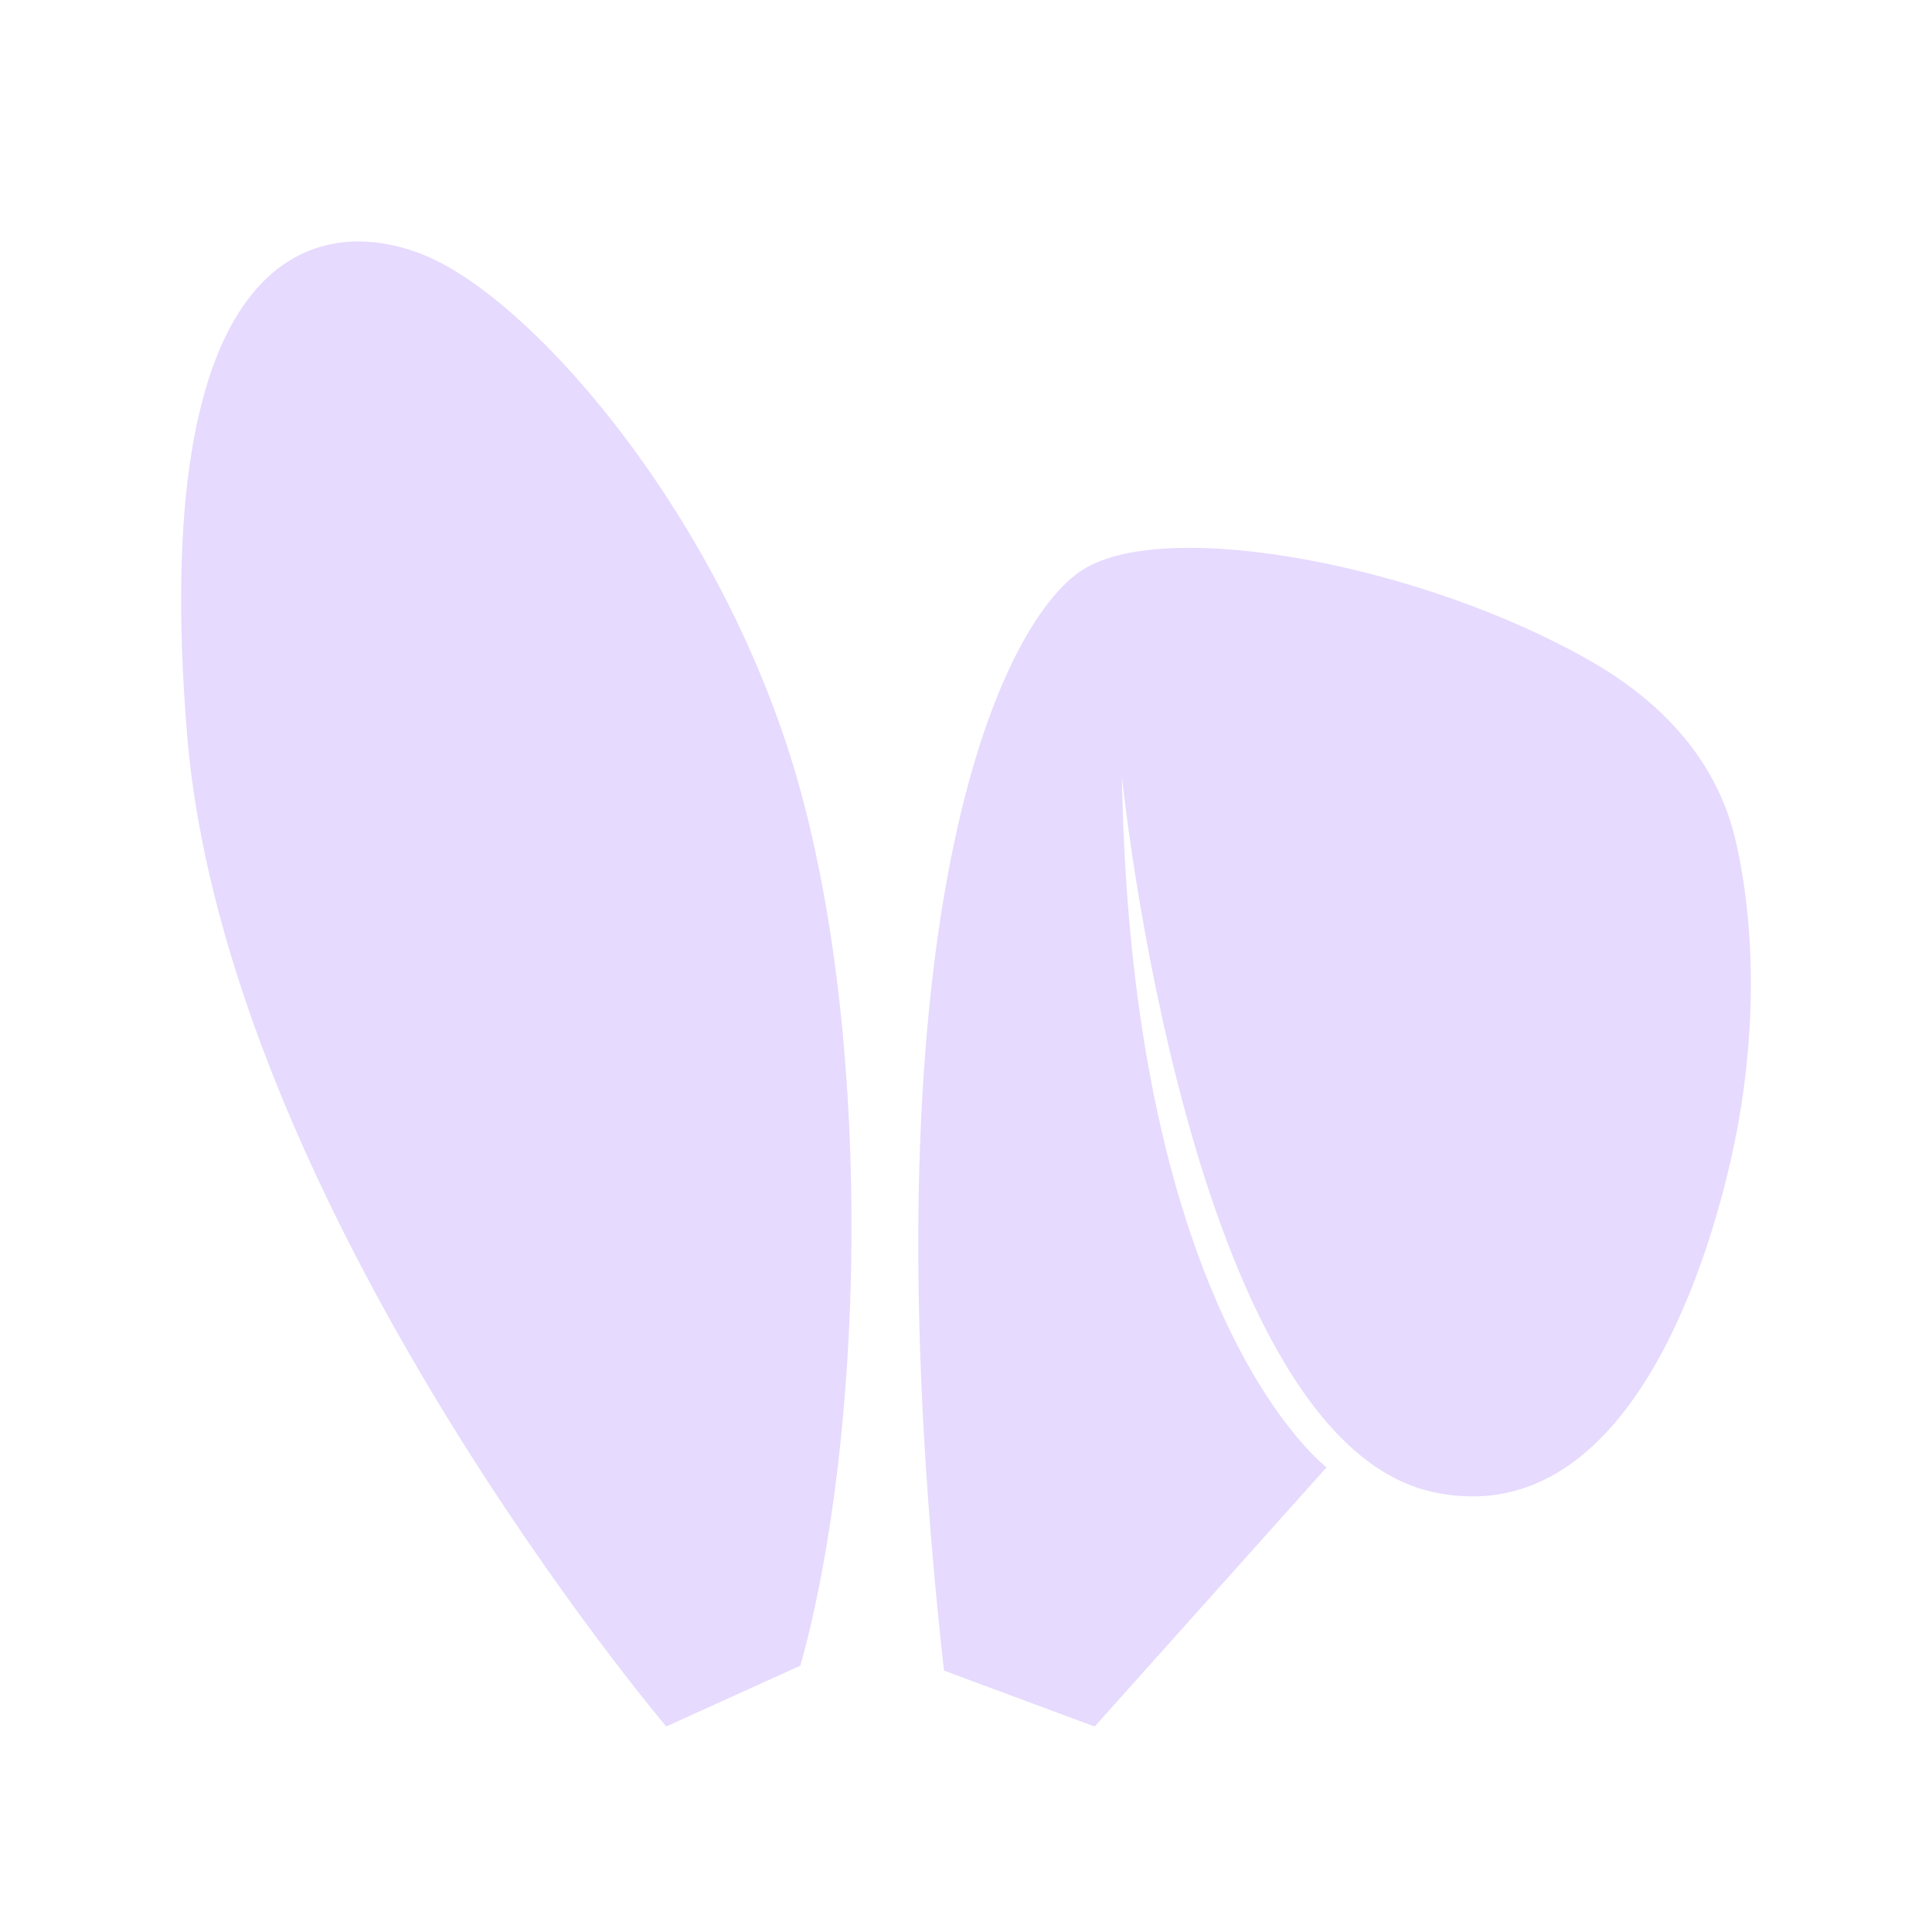 <svg width="32" height="32" viewBox="0 0 32 32" fill="none" xmlns="http://www.w3.org/2000/svg">
<path d="M28.751 13.937C28.443 12.593 27.526 11.627 26.352 10.953C23.573 9.358 19.328 8.56 17.938 9.434C16.548 10.309 14.258 15.261 15.635 27.67L18.131 28.597L21.972 24.303C21.972 24.303 18.735 21.869 18.582 12.858C18.582 12.858 19.695 23.869 23.758 24.718C26.844 25.363 28.256 21.212 28.731 18.919C29.057 17.34 29.113 15.519 28.751 13.938V13.937Z" fill="#E6DAFE"/>
<path d="M6.968 4.202C5.117 3.495 2.458 4.304 3.097 12.146C3.737 19.989 11.035 28.596 11.035 28.596L13.257 27.588C14.294 23.875 14.475 17.532 13.257 13.088C12.039 8.646 8.82 4.909 6.968 4.202Z" fill="#E6DAFE"/>
</svg>
